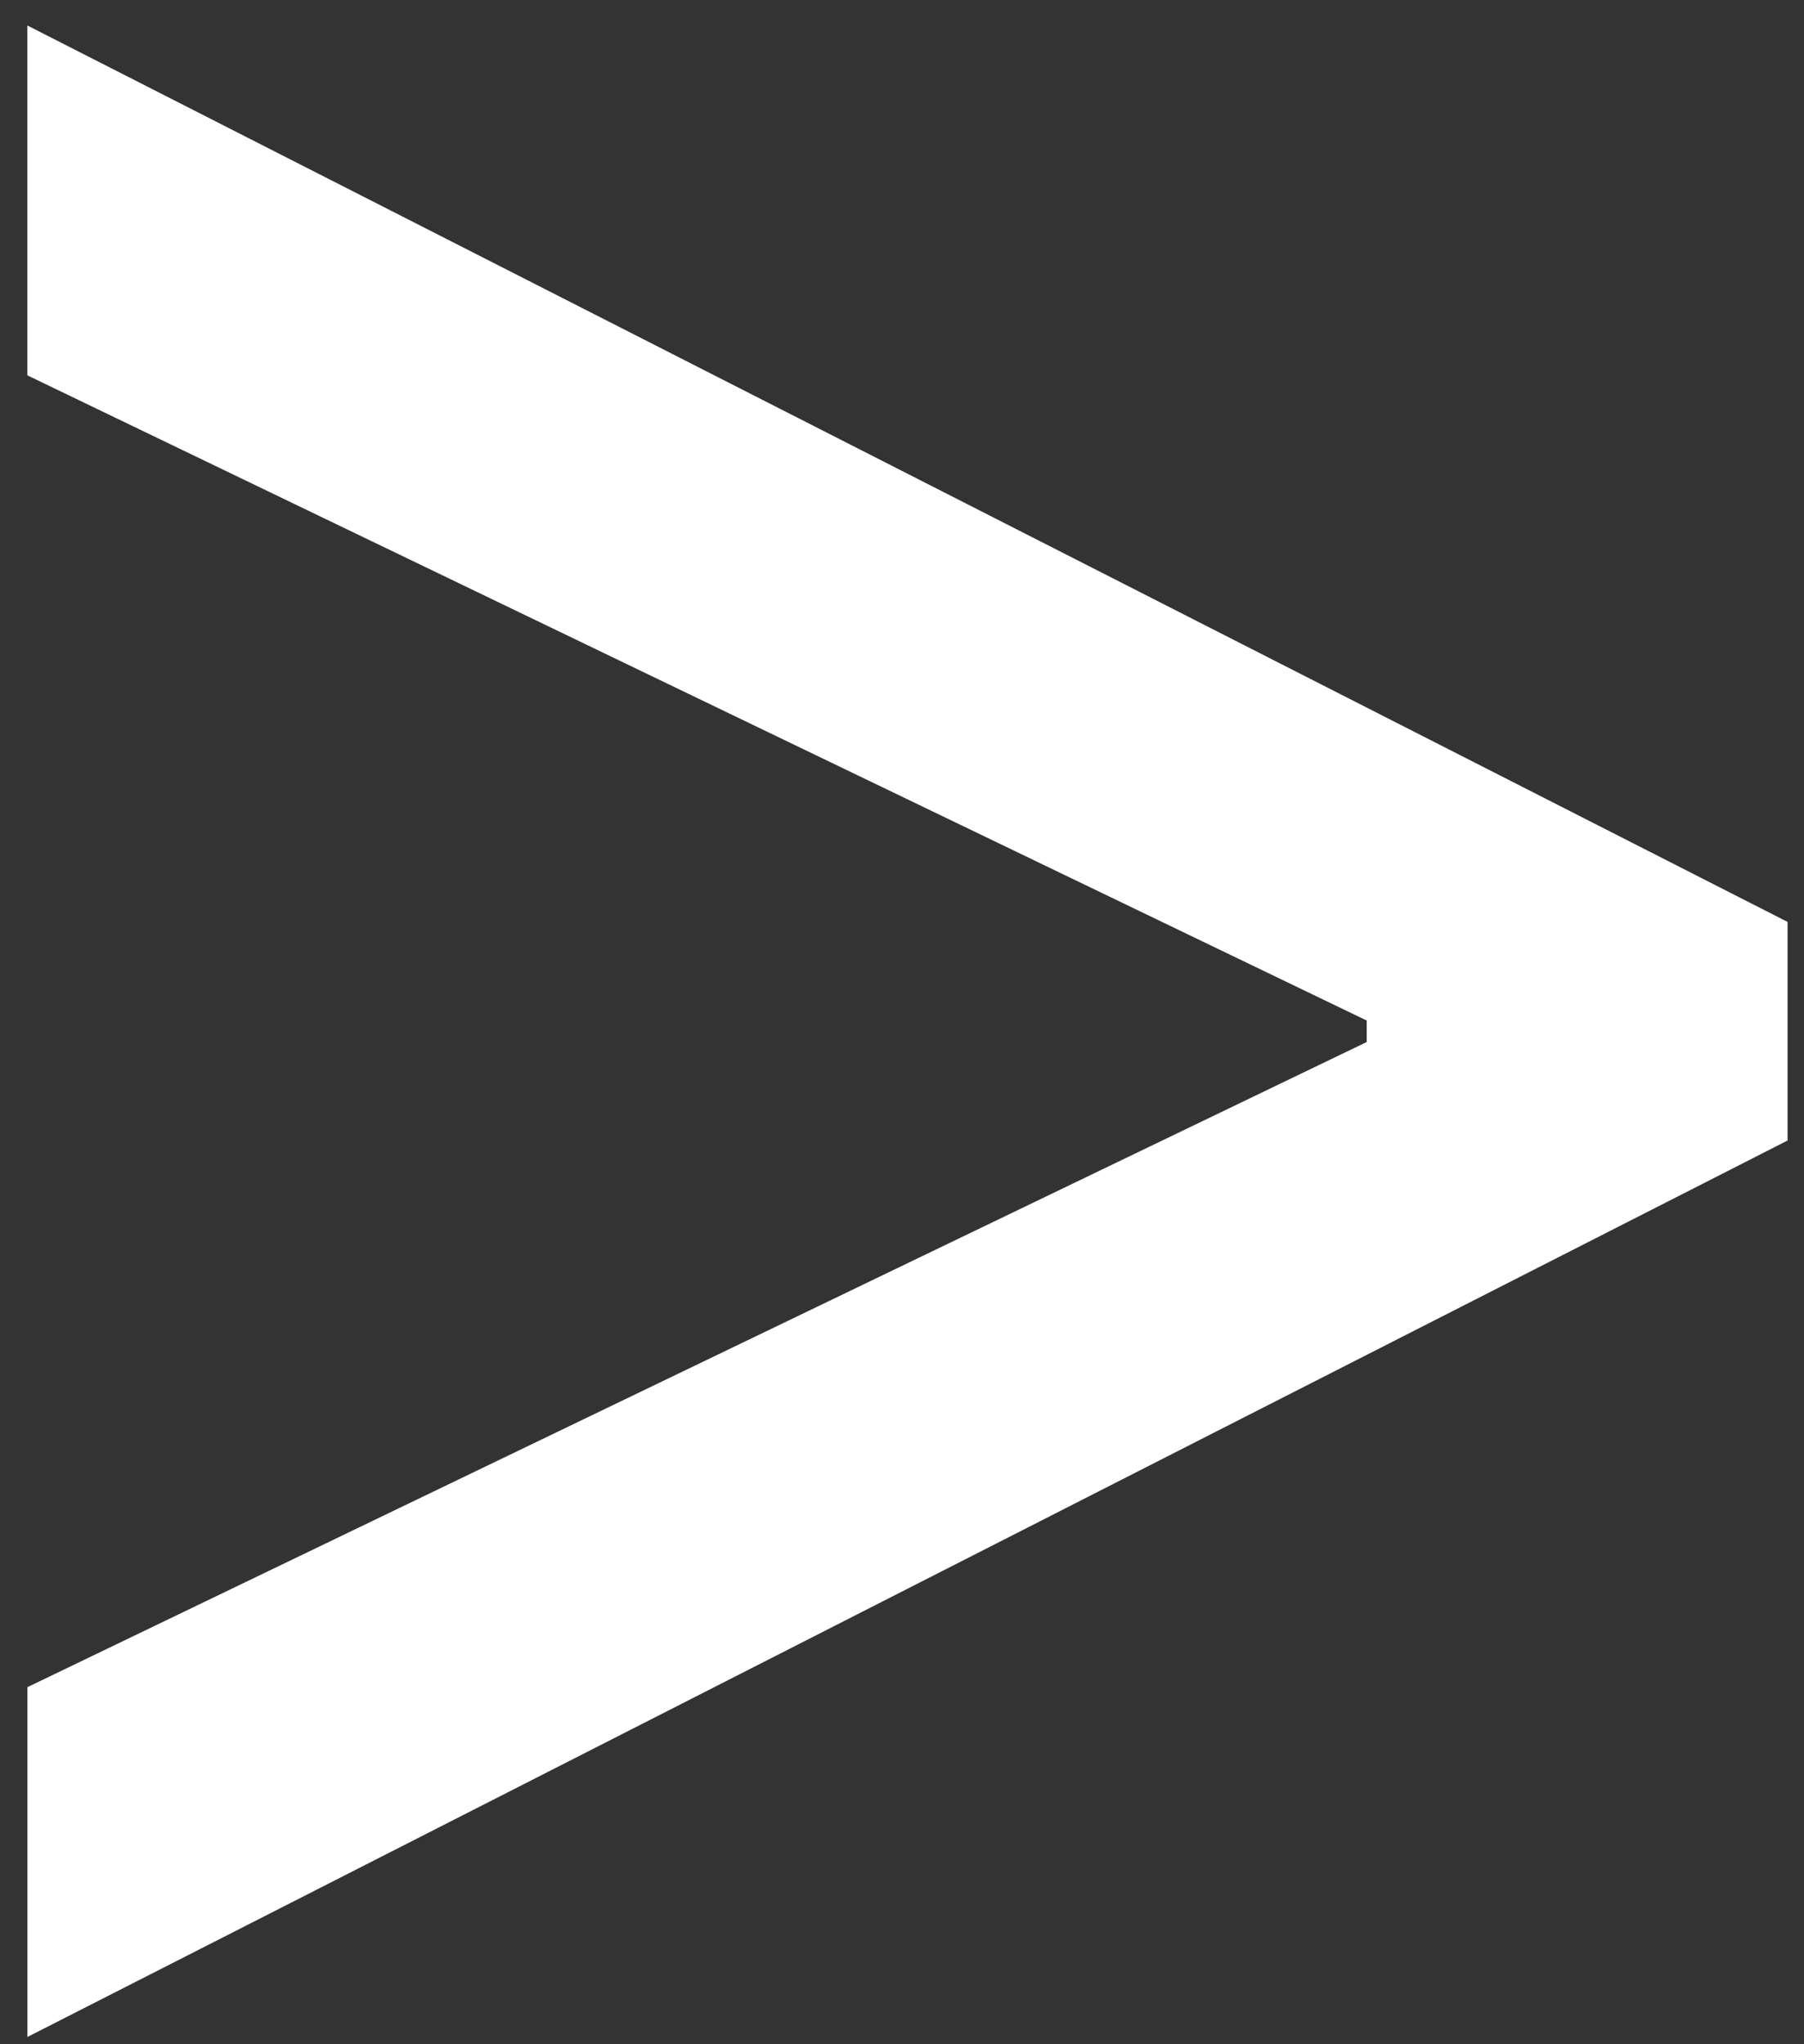 <svg width="45" height="51" fill="none" xmlns="http://www.w3.org/2000/svg"><rect width="100%" height="100%" fill="#333333" stroke="none"/><path d="M44.59 28.454L.683 50.819v-8.727l33.682-16.227-.273.545v-1.363l.273.545L.682 9.364V.636L44.59 23v5.454z" fill="#fff"/></svg>